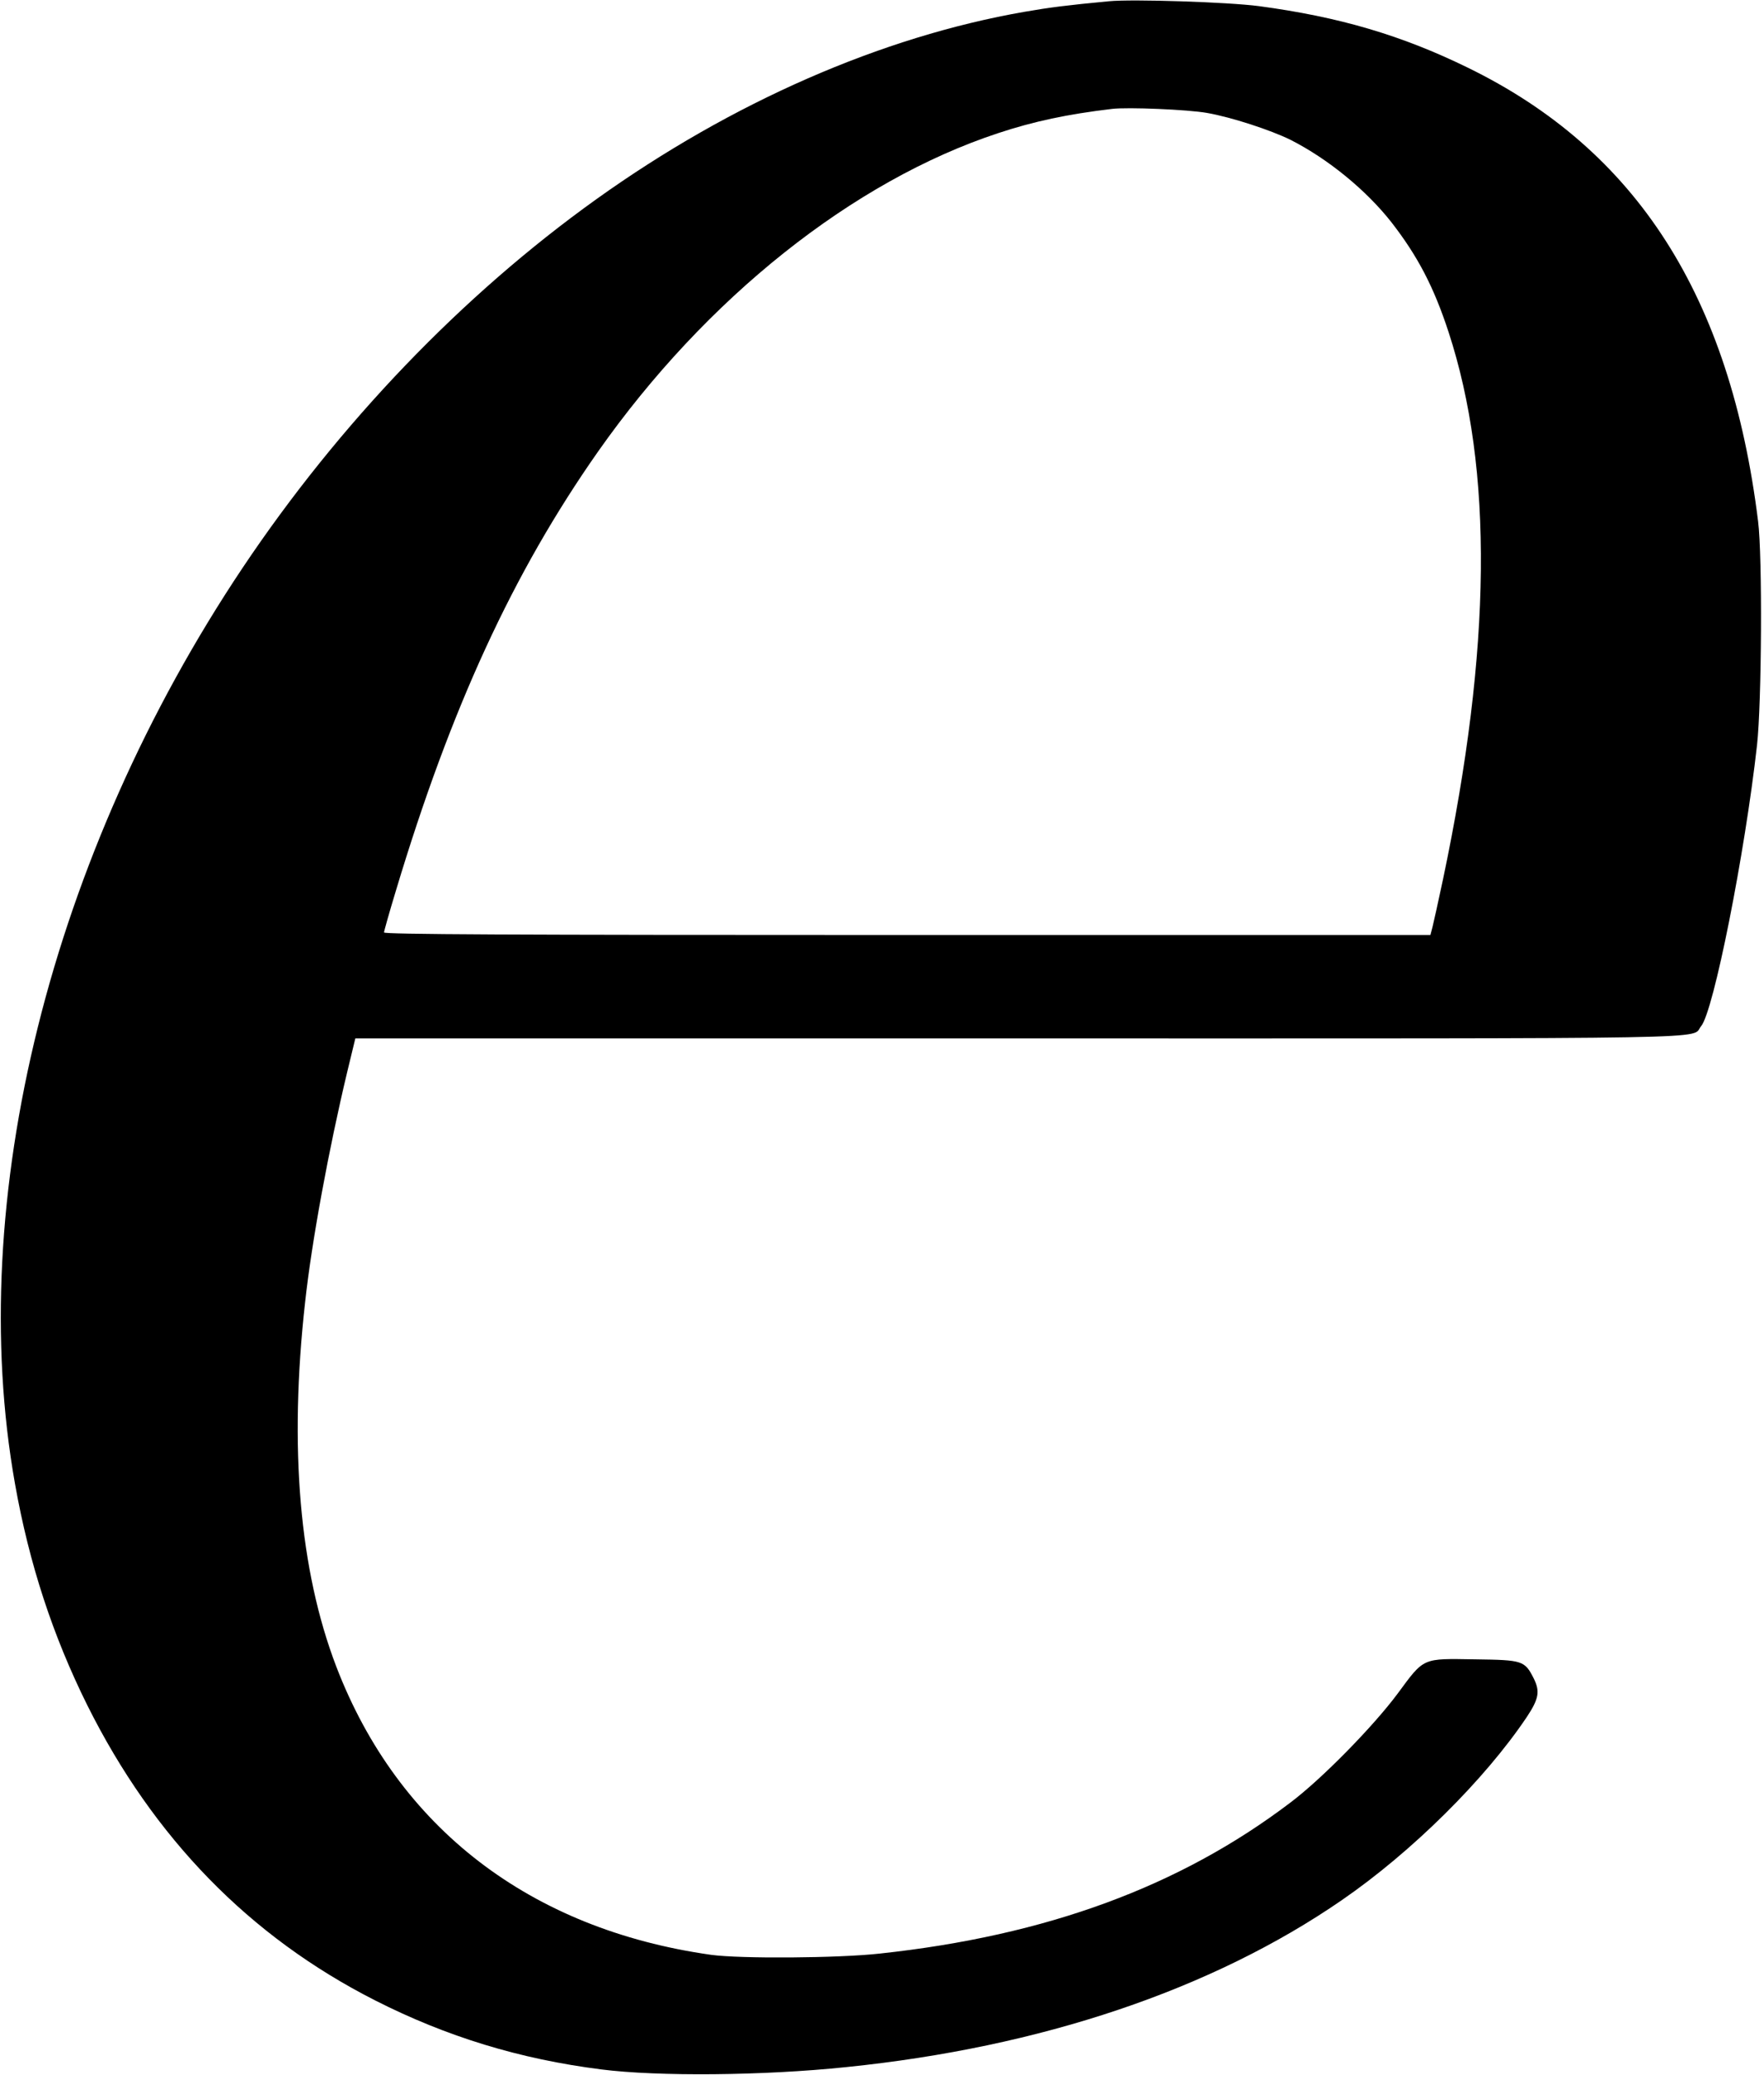 <?xml version="1.0" standalone="no"?>
<!DOCTYPE svg PUBLIC "-//W3C//DTD SVG 20010904//EN"
 "http://www.w3.org/TR/2001/REC-SVG-20010904/DTD/svg10.dtd">
<svg version="1.0" xmlns="http://www.w3.org/2000/svg"
 width="836pt" height="983pt" viewBox="0 0 836 983"
 preserveAspectRatio="xMidYMid meet">
<g transform="translate(0,983) scale(0.1,-0.1)"
fill="#000000" stroke="none">
<path d="M5255 9824 c-201 -19 -279 -29 -400 -50 -677 -118 -1386 -428 -2029
-888 -636 -455 -1218 -1062 -1676 -1746 -911 -1362 -1318 -2996 -1079 -4340
67 -378 179 -720 343 -1050 314 -629 769 -1096 1364 -1398 339 -172 685 -278
1072 -327 267 -34 767 -30 1160 11 923 94 1734 367 2349 791 330 227 677 570
877 868 57 86 63 121 33 182 -43 85 -52 88 -277 91 -254 4 -241 10 -368 -162
-116 -156 -360 -405 -509 -517 -523 -397 -1155 -630 -1945 -715 -198 -22 -662
-25 -800 -6 -857 121 -1483 602 -1776 1365 -175 457 -225 1037 -148 1727 31
286 112 725 200 1093 l38 157 3143 0 c3433 0 3182 -5 3235 58 59 70 207 814
265 1332 22 198 26 894 5 1060 -132 1067 -576 1760 -1377 2150 -313 153 -608
240 -989 291 -144 19 -600 34 -711 23z m465 -529 c115 -20 302 -81 397 -128
177 -90 358 -238 478 -391 124 -160 200 -305 270 -519 213 -651 204 -1498 -26
-2592 -22 -104 -45 -207 -50 -227 l-10 -38 -2479 0 c-1901 0 -2480 3 -2480 12
0 6 25 95 56 197 261 869 556 1508 958 2081 511 727 1208 1282 1896 1509 169
56 329 90 540 115 75 9 360 -3 450 -19z"/>
</g>
</svg>
